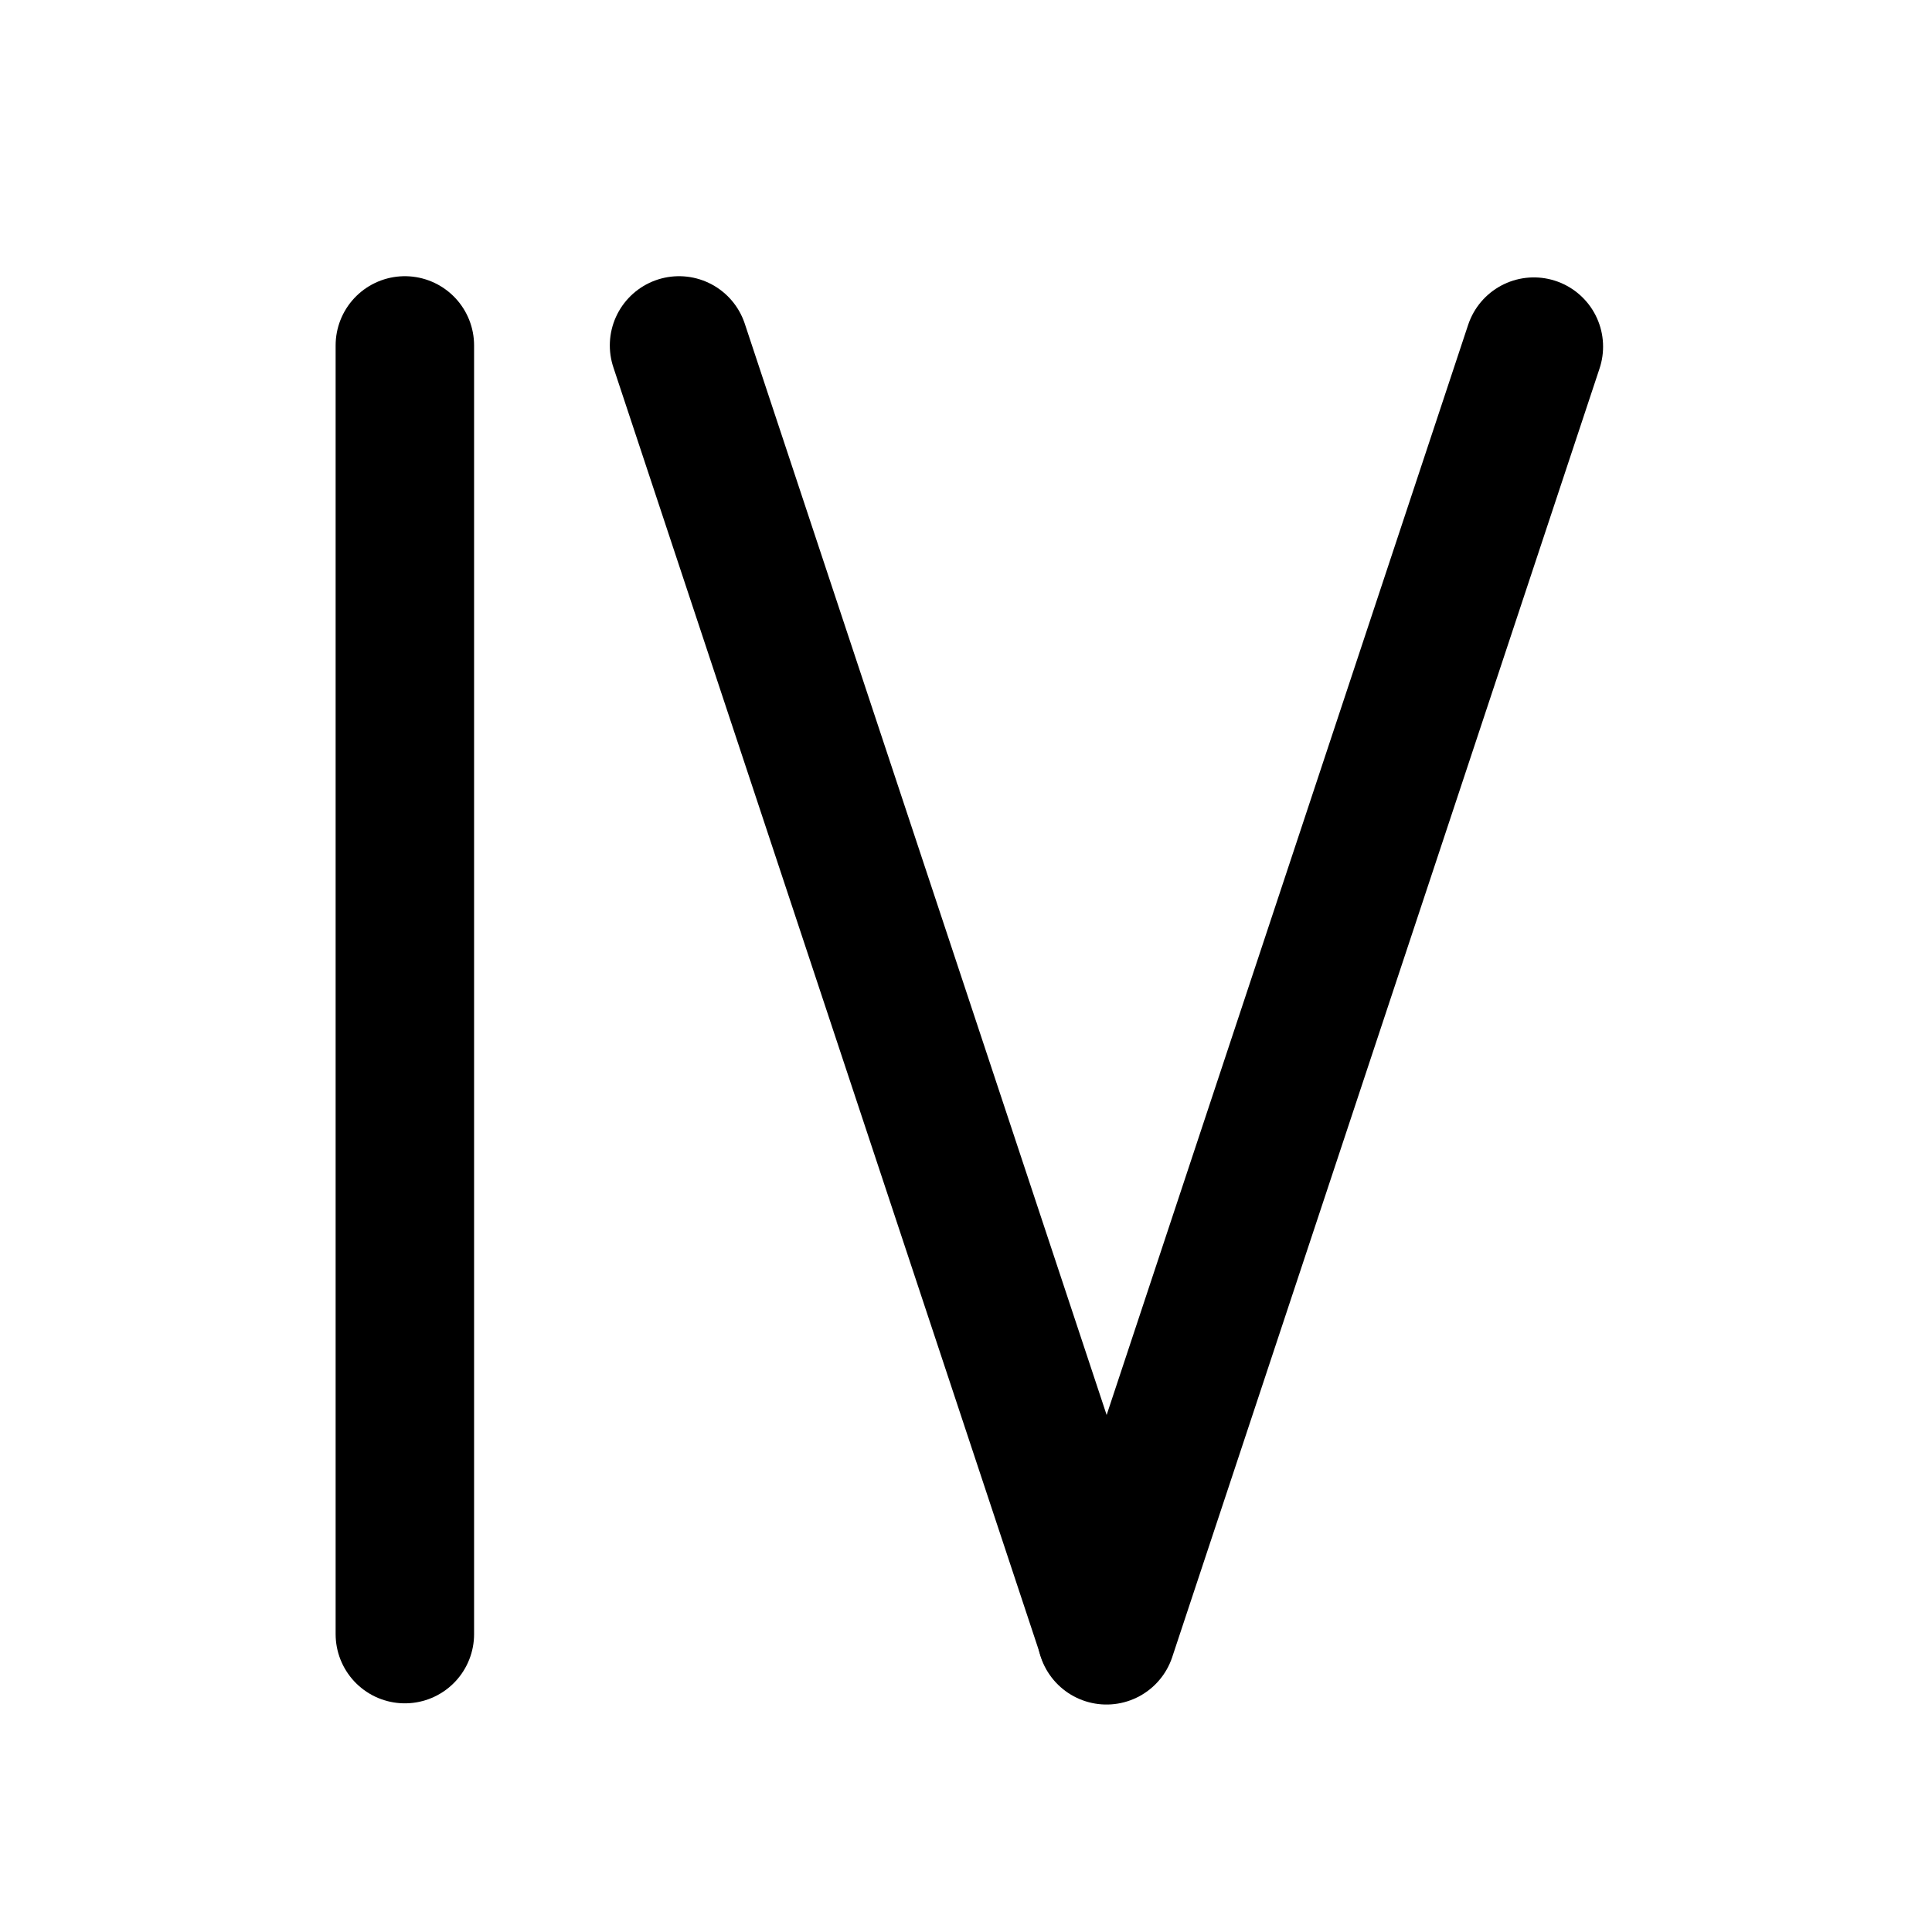 <?xml version="1.0" encoding="utf-8"?>
<!-- Generator: Adobe Illustrator 16.0.0, SVG Export Plug-In . SVG Version: 6.00 Build 0)  -->
<!DOCTYPE svg PUBLIC "-//W3C//DTD SVG 1.1//EN" "http://www.w3.org/Graphics/SVG/1.1/DTD/svg11.dtd">
<svg version="1.1" id="Layer_1" xmlns="http://www.w3.org/2000/svg" xmlns:xlink="http://www.w3.org/1999/xlink" x="0px" y="0px"
	 width="288px" height="288px" viewBox="0 0 288 288" enable-background="new 0 0 288 288" xml:space="preserve">
<g id="_x33__680_">
	
		<line id="one_478_" fill="none" stroke="#000000" stroke-width="20.64" stroke-linecap="round" stroke-miterlimit="10" x1="60.351" y1="243.593" x2="60.351" y2="51.492"/>
	
		<line id="three_863_" fill="none" stroke="#000000" stroke-width="20.64" stroke-linecap="round" stroke-miterlimit="10" x1="164.924" y1="243.593" x2="101.224" y2="51.492"/>
	
		<line id="three_862_" fill="none" stroke="#000000" stroke-width="20.64" stroke-linecap="round" stroke-miterlimit="10" x1="164.947" y1="243.771" x2="228.649" y2="51.672"/>
</g>
</svg>
